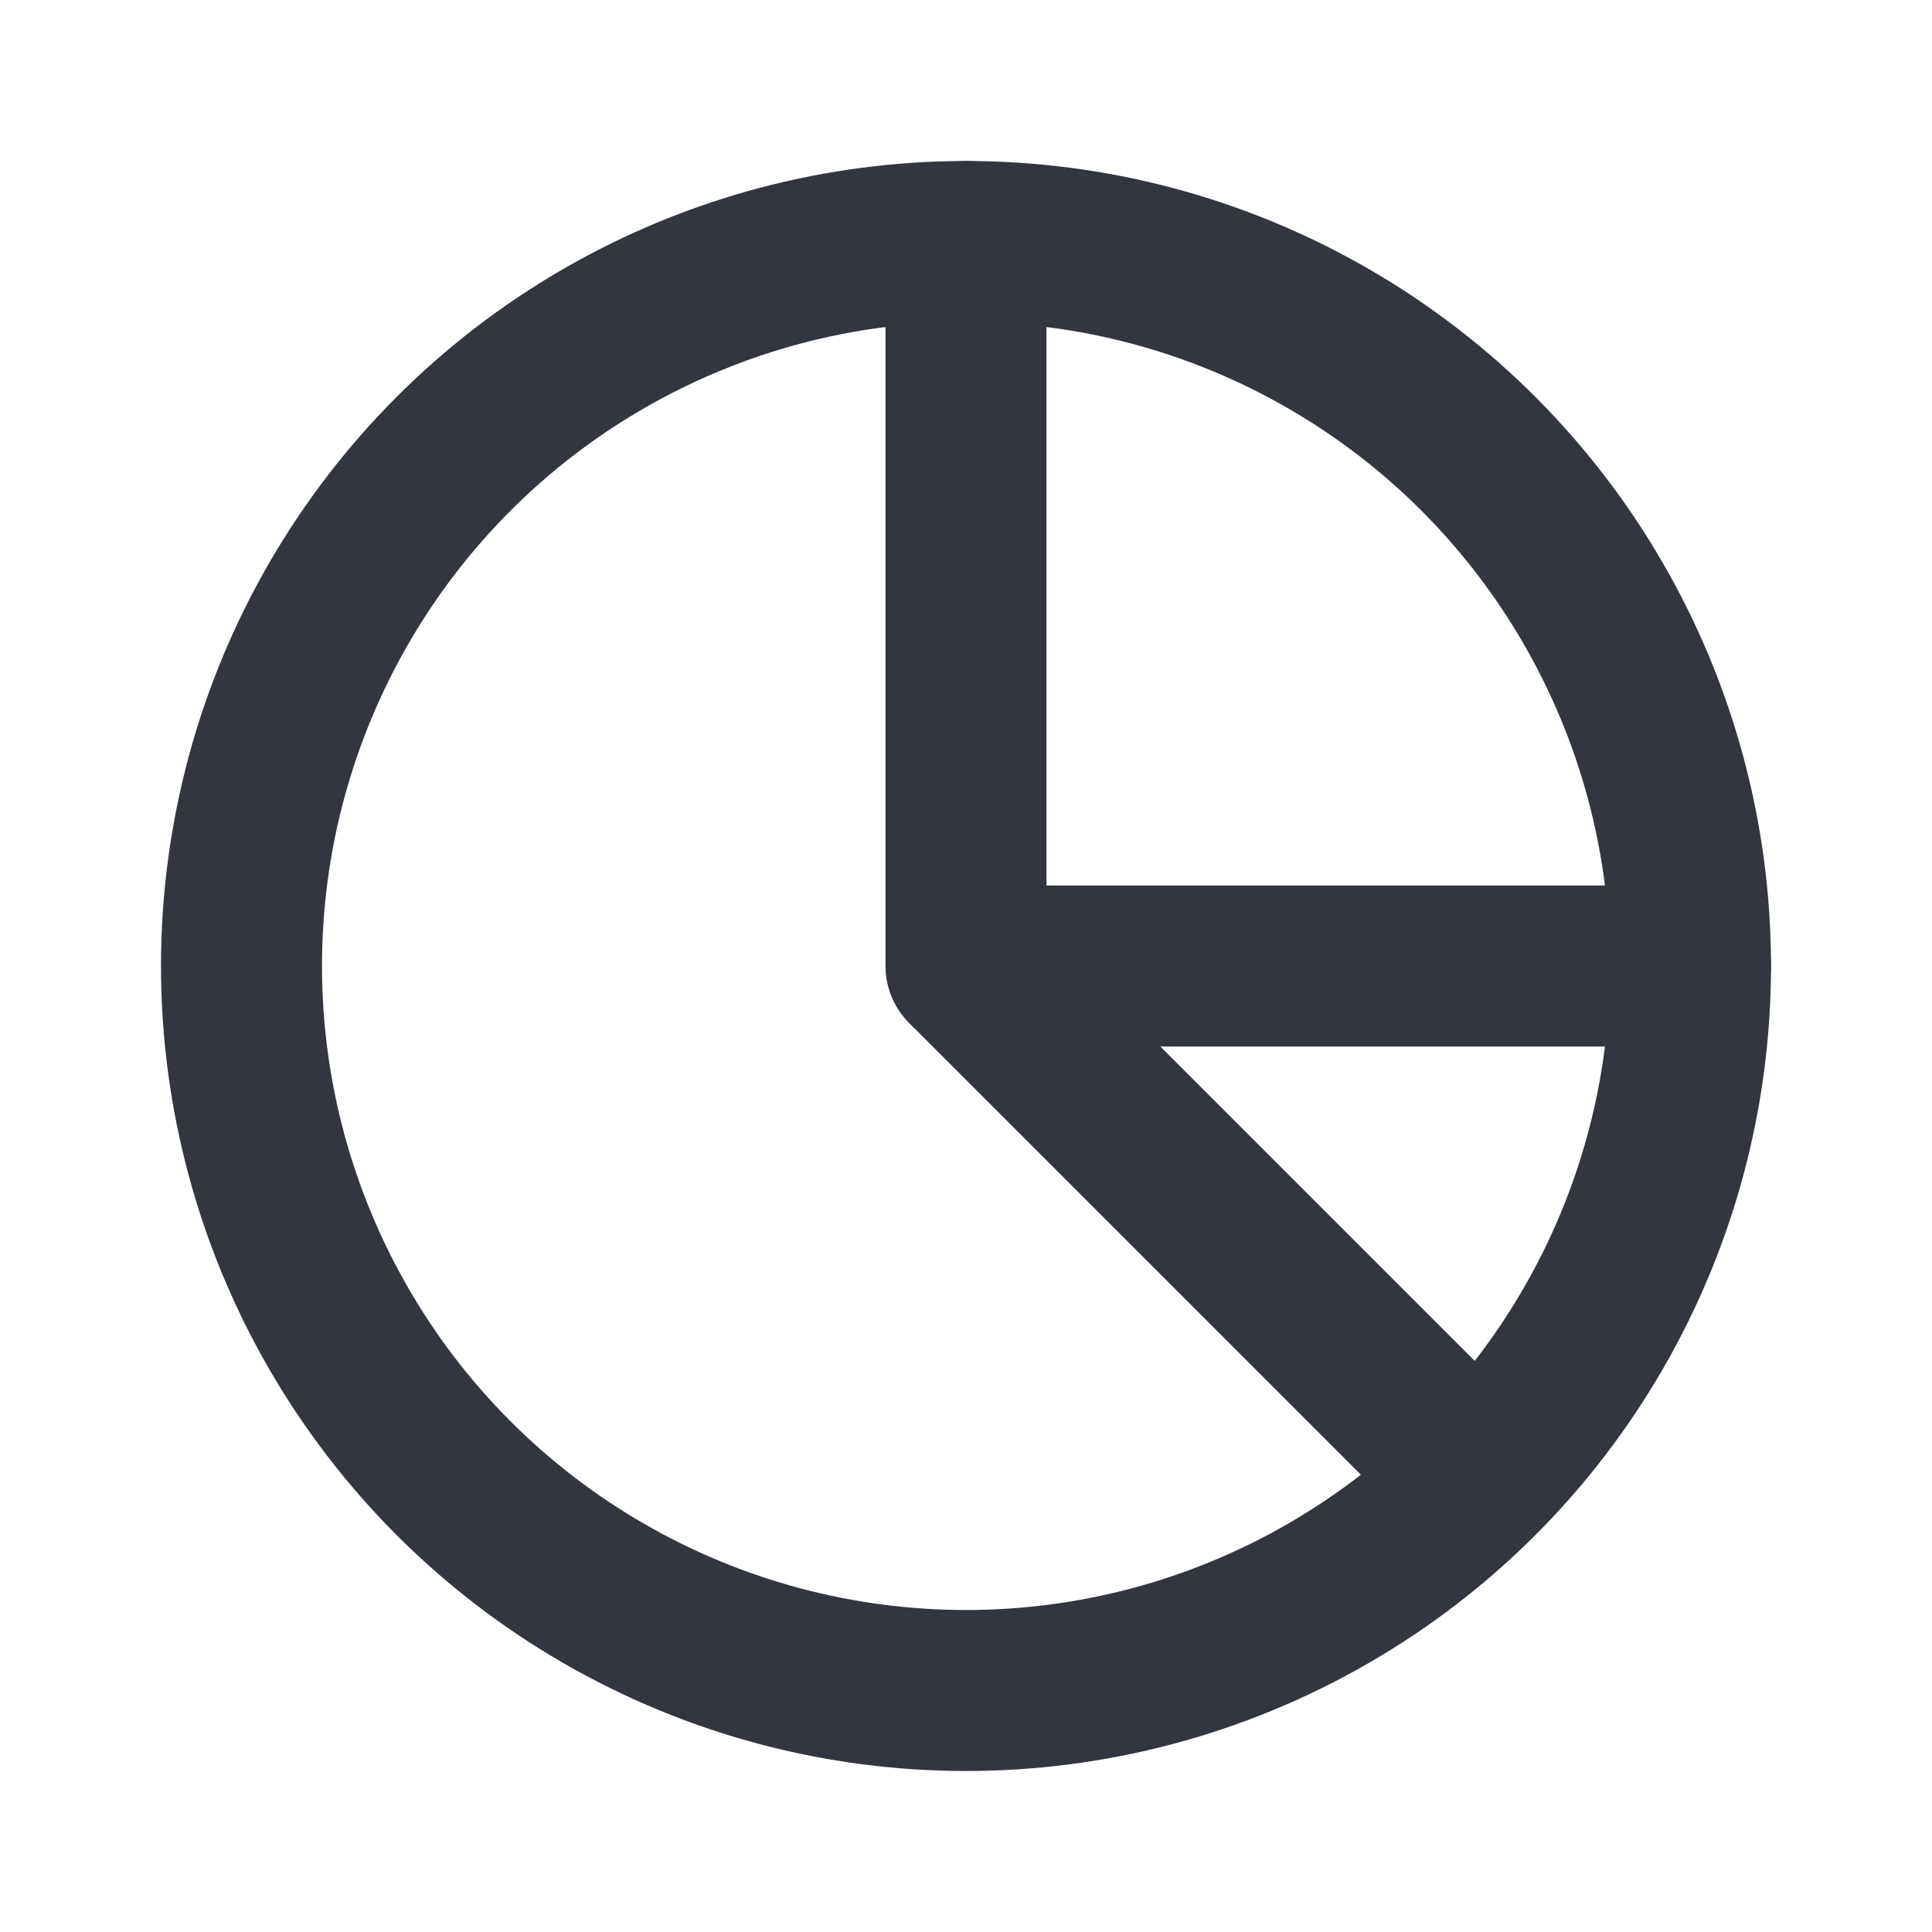 <svg width="24" height="24" viewBox="0 0 24 24" fill="none" xmlns="http://www.w3.org/2000/svg">
<g id="pie_chart">
<circle id="Ellipse 148" cx="12" cy="12" r="9" stroke="#33363F" stroke-width="2"/>
<path id="Vector 312" d="M12 12H21" stroke="#33363F" stroke-width="2" stroke-linecap="round"/>
<path id="Vector 313" d="M12 3V11.938C12 11.978 12.016 12.016 12.044 12.044L18 18" stroke="#33363F" stroke-width="2" stroke-linecap="round"/>
</g>
</svg>
